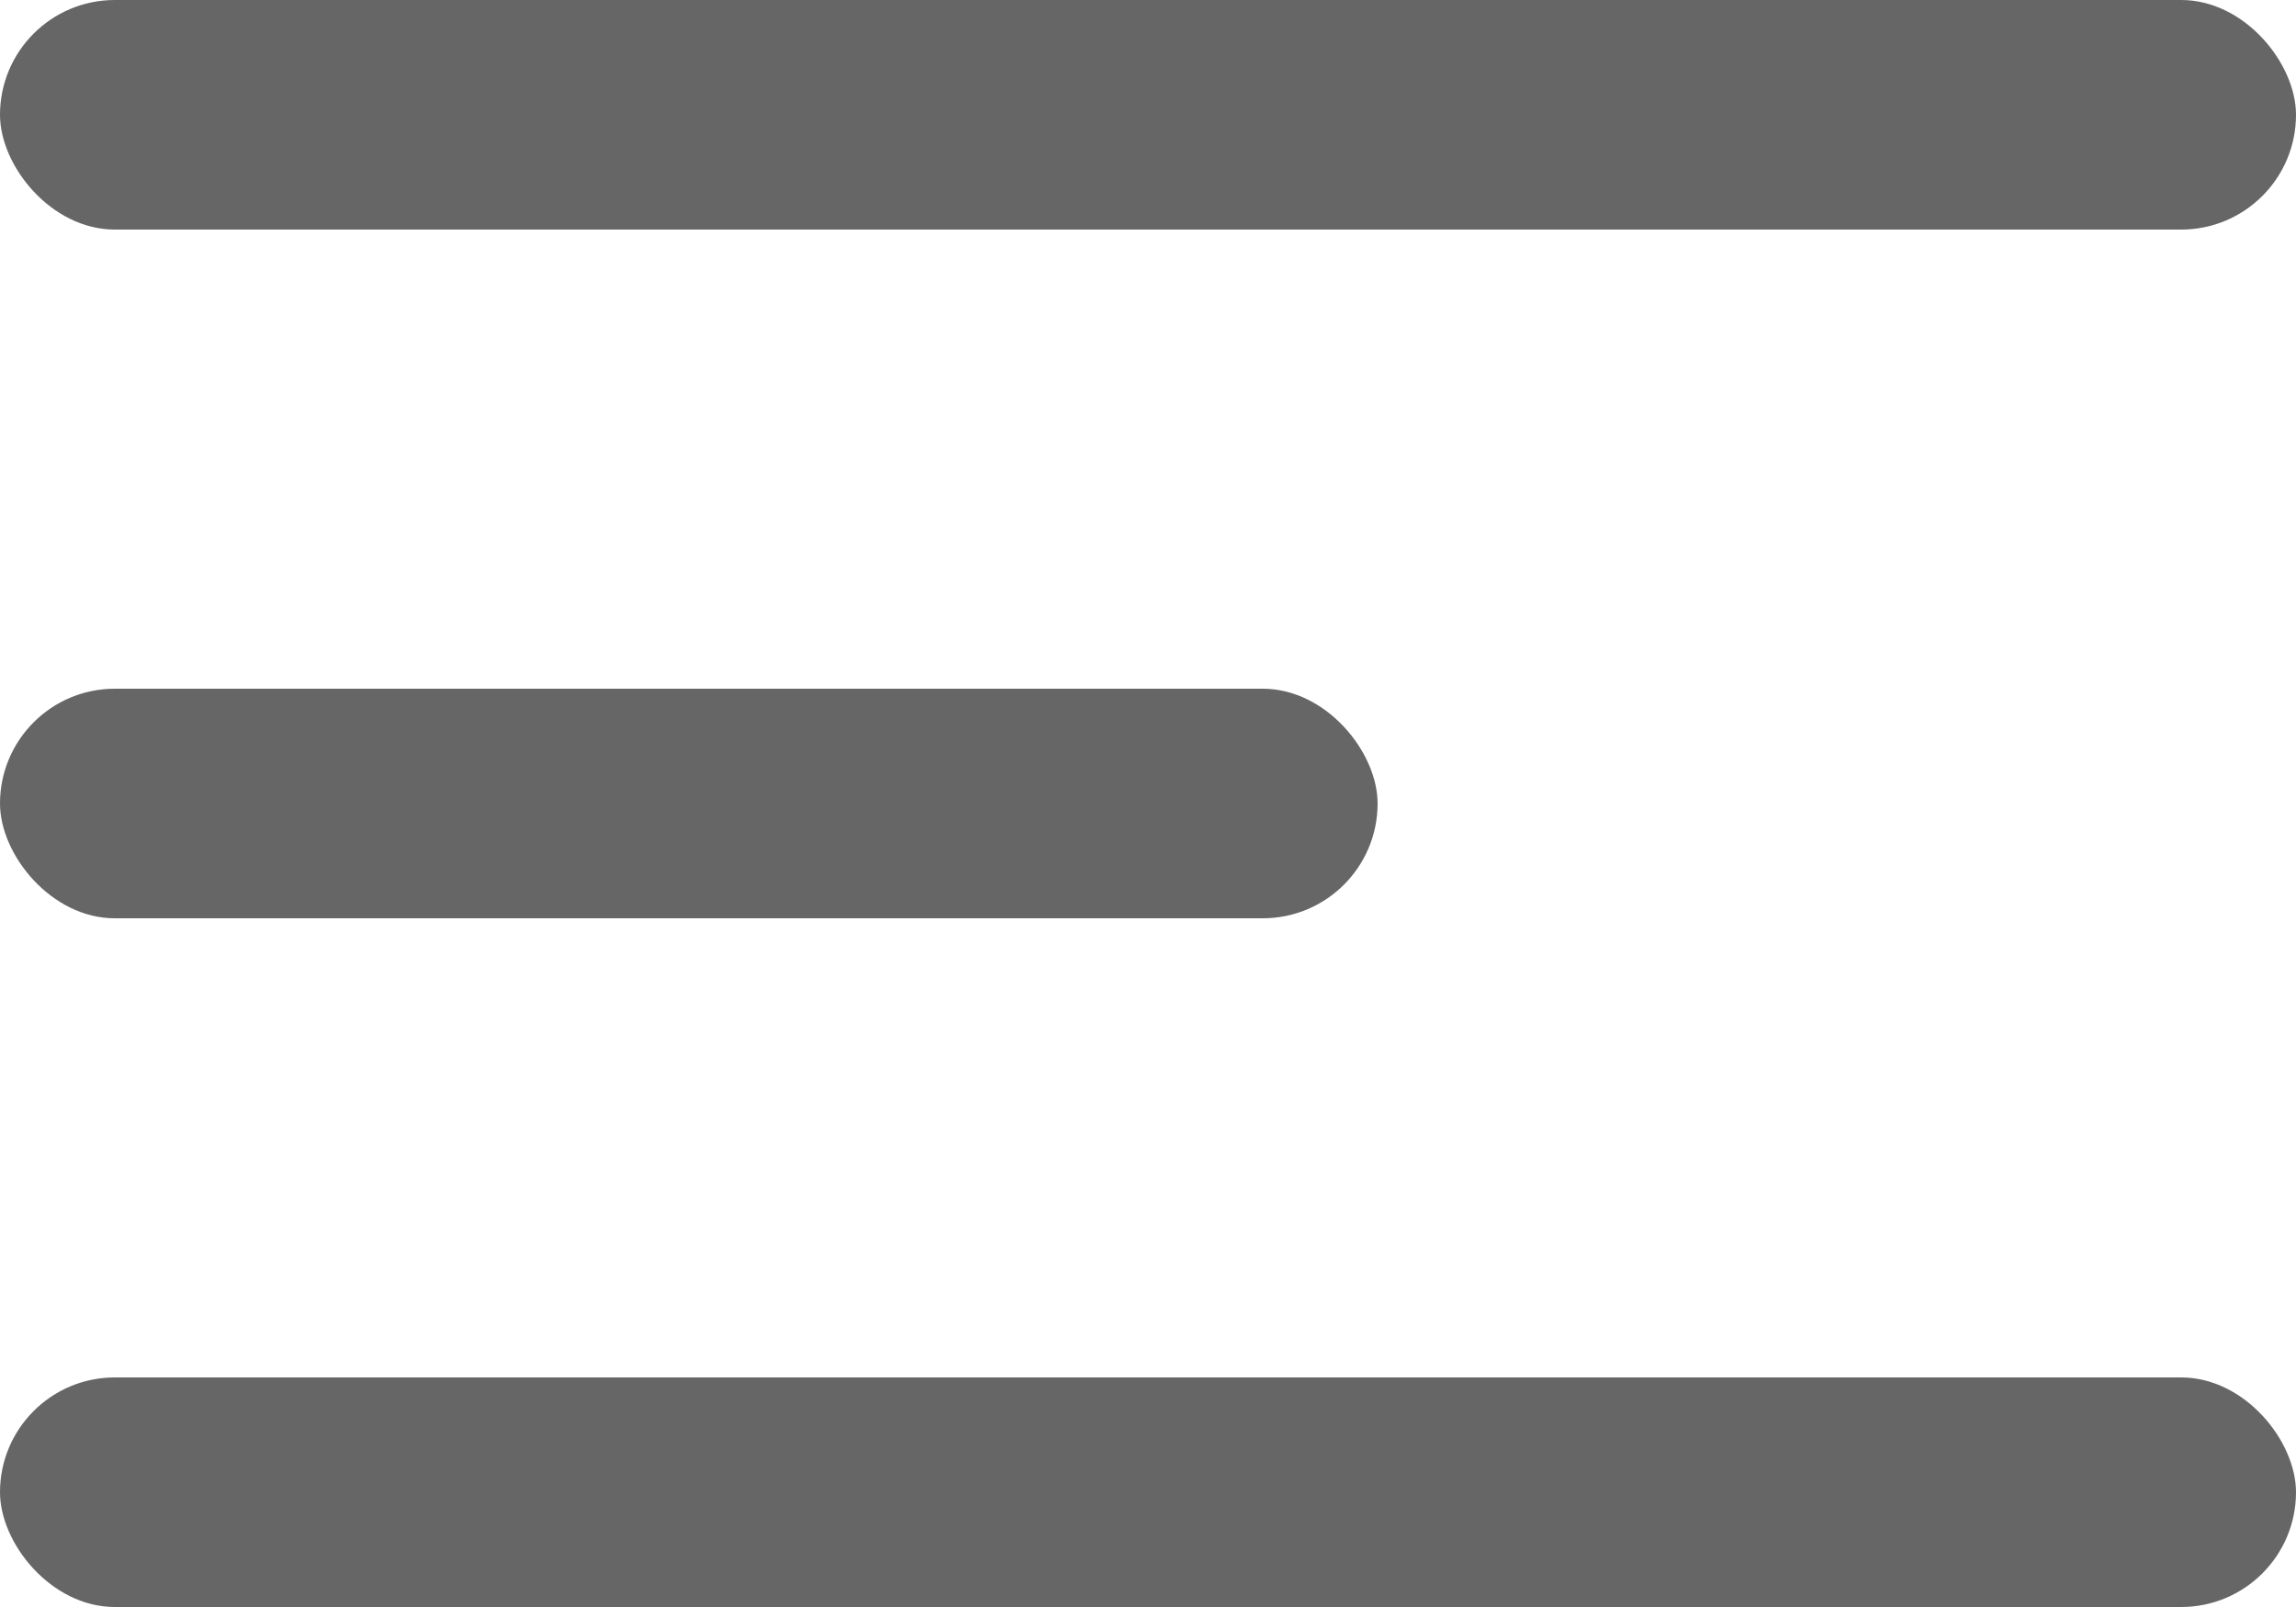 <svg width="20" height="14" viewBox="0 0 20 14" fill="none" xmlns="http://www.w3.org/2000/svg">
<rect width="20" height="2" rx="1" fill="#666666"/>
<rect y="6" width="12" height="2" rx="1" fill="#666666"/>
<rect y="12" width="20" height="2" rx="1" fill="#666666"/>
</svg>
